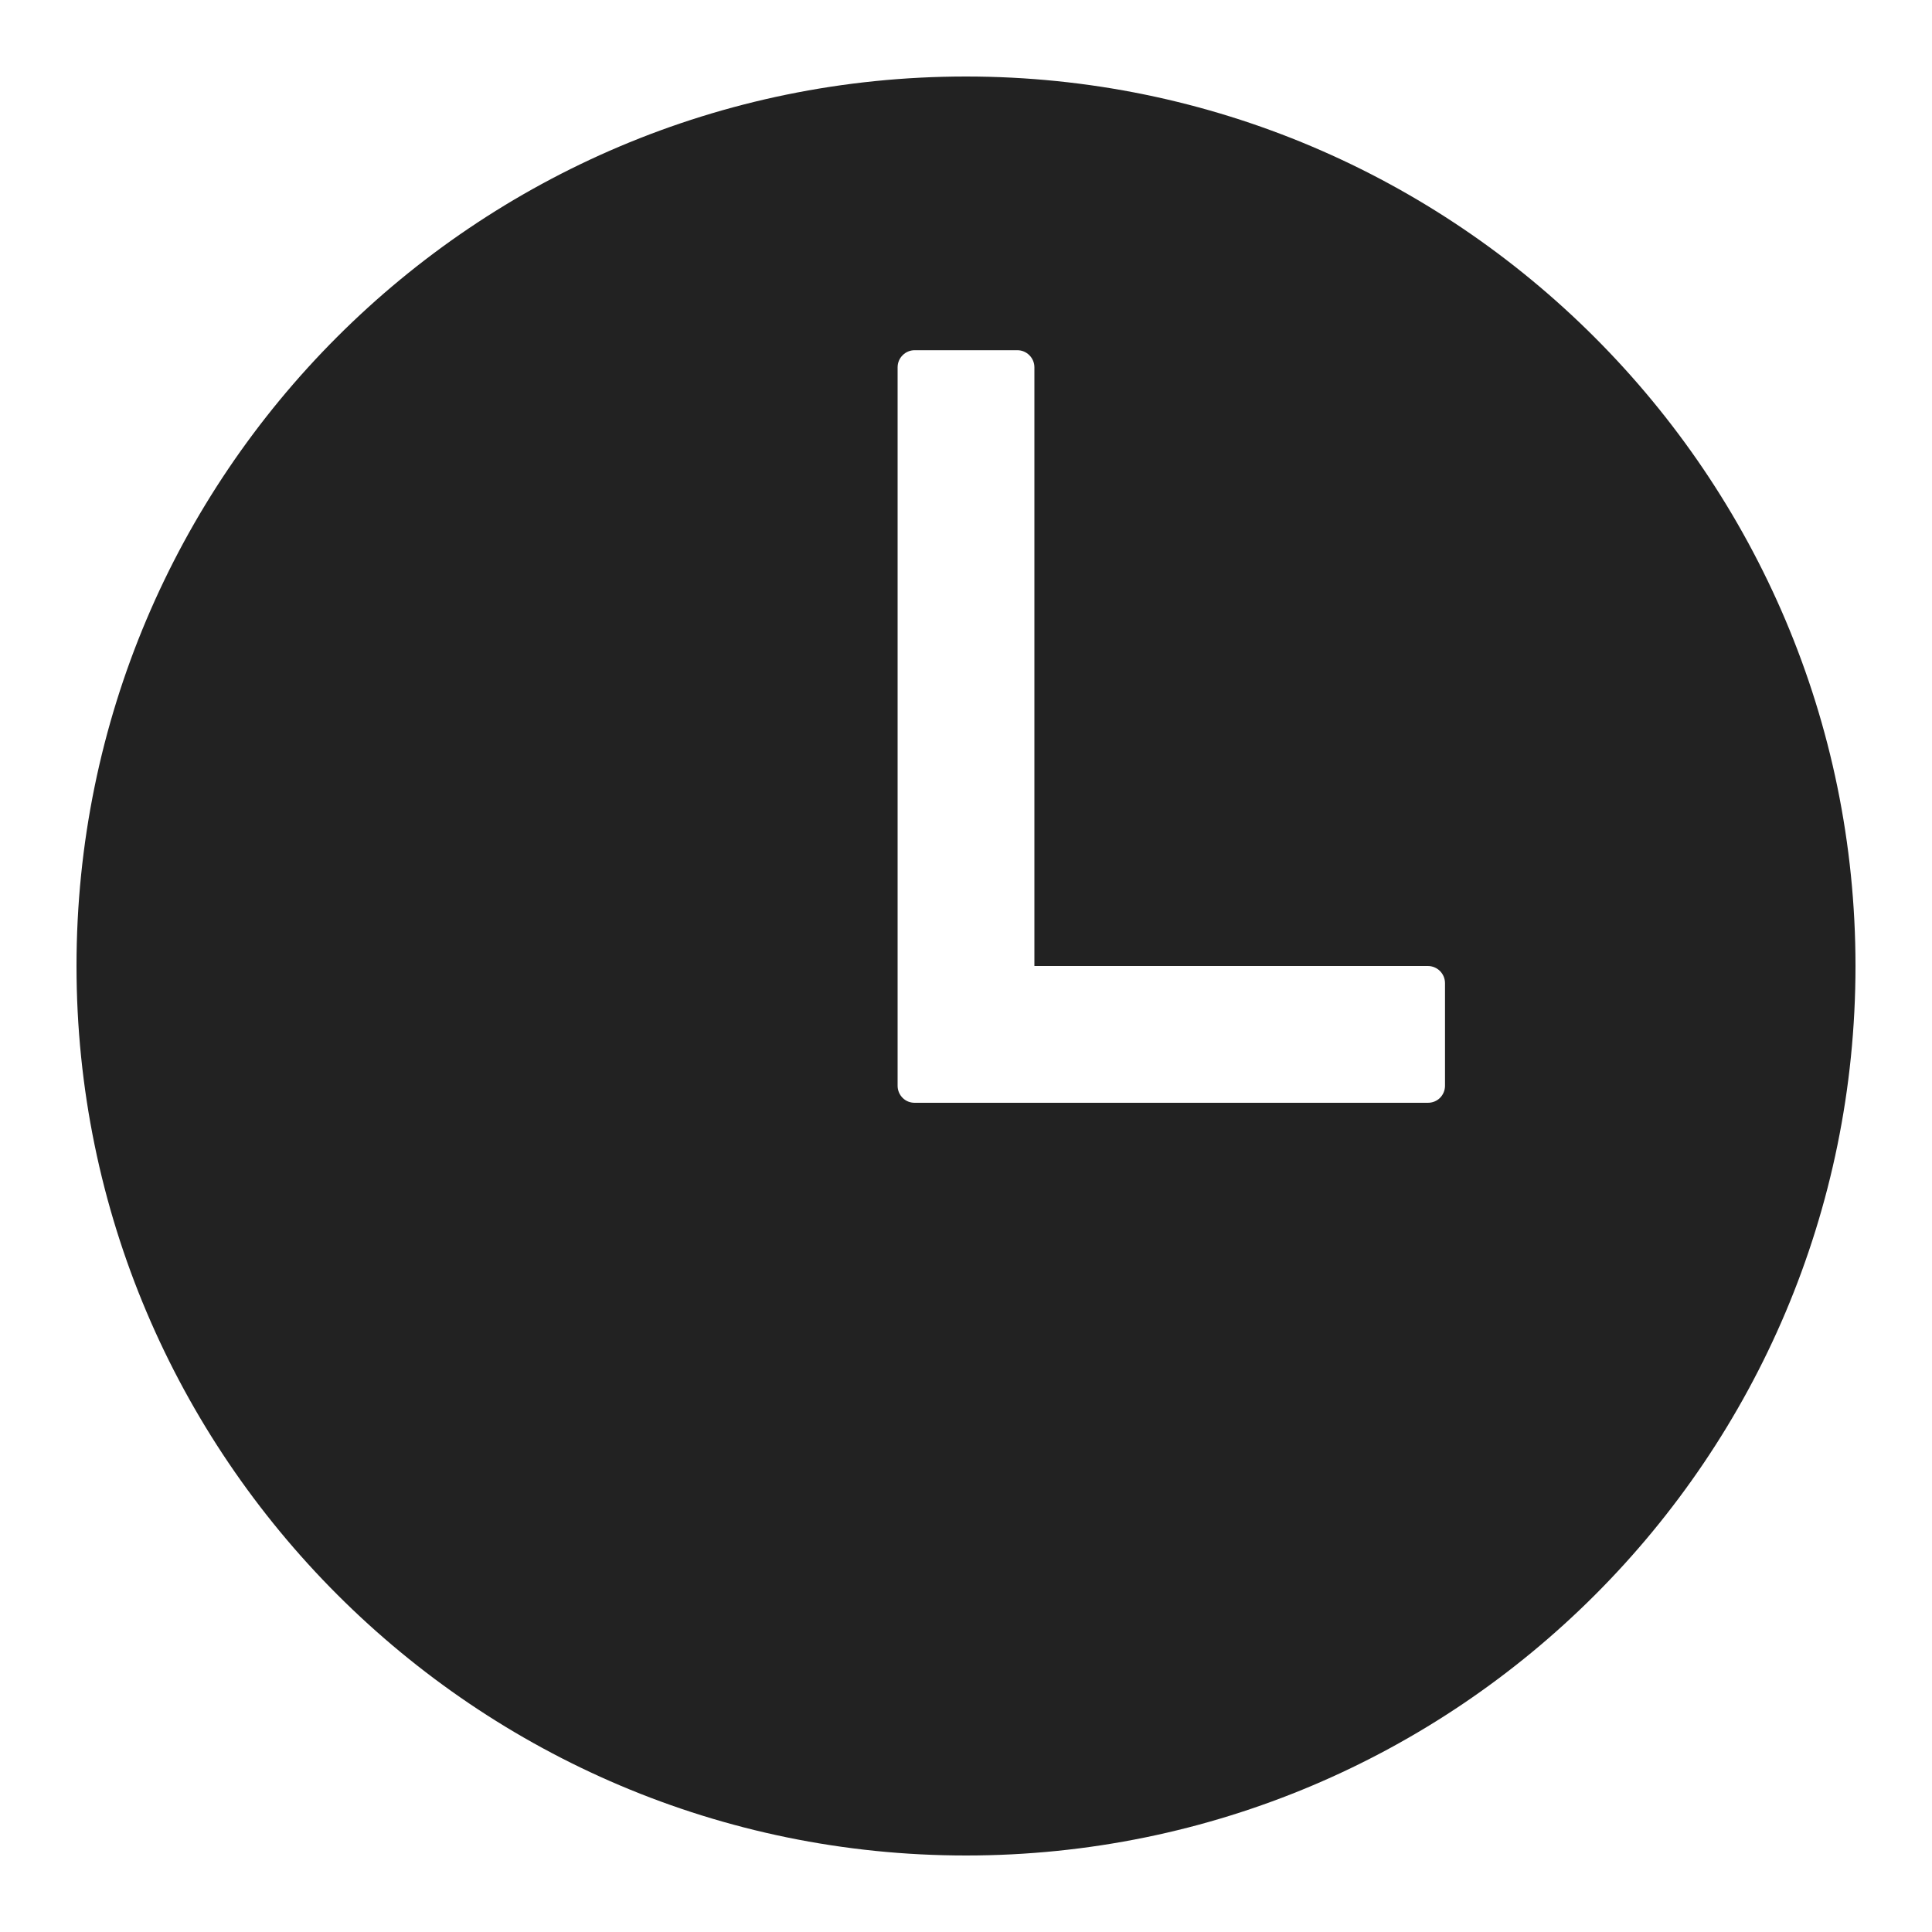 <svg width="15" height="15" viewBox="0 0 15 15" fill="none" xmlns="http://www.w3.org/2000/svg">
<path d="M7.5 0.594C3.686 0.594 0.594 3.686 0.594 7.5C0.594 11.308 3.692 14.406 7.5 14.406C11.314 14.406 14.406 11.314 14.406 7.5C14.406 3.692 11.308 0.594 7.5 0.594ZM11.086 8.562H7.102C7.066 8.562 7.033 8.549 7.008 8.524C6.983 8.499 6.969 8.465 6.969 8.43V2.852C6.969 2.816 6.983 2.783 7.008 2.758C7.033 2.733 7.066 2.719 7.102 2.719H7.898C7.934 2.719 7.967 2.733 7.992 2.758C8.017 2.783 8.031 2.816 8.031 2.852V7.5H11.086C11.121 7.5 11.155 7.514 11.18 7.539C11.205 7.564 11.219 7.598 11.219 7.633V8.43C11.219 8.465 11.205 8.499 11.18 8.524C11.155 8.549 11.121 8.562 11.086 8.562Z" fill="#222222"/>
</svg>
